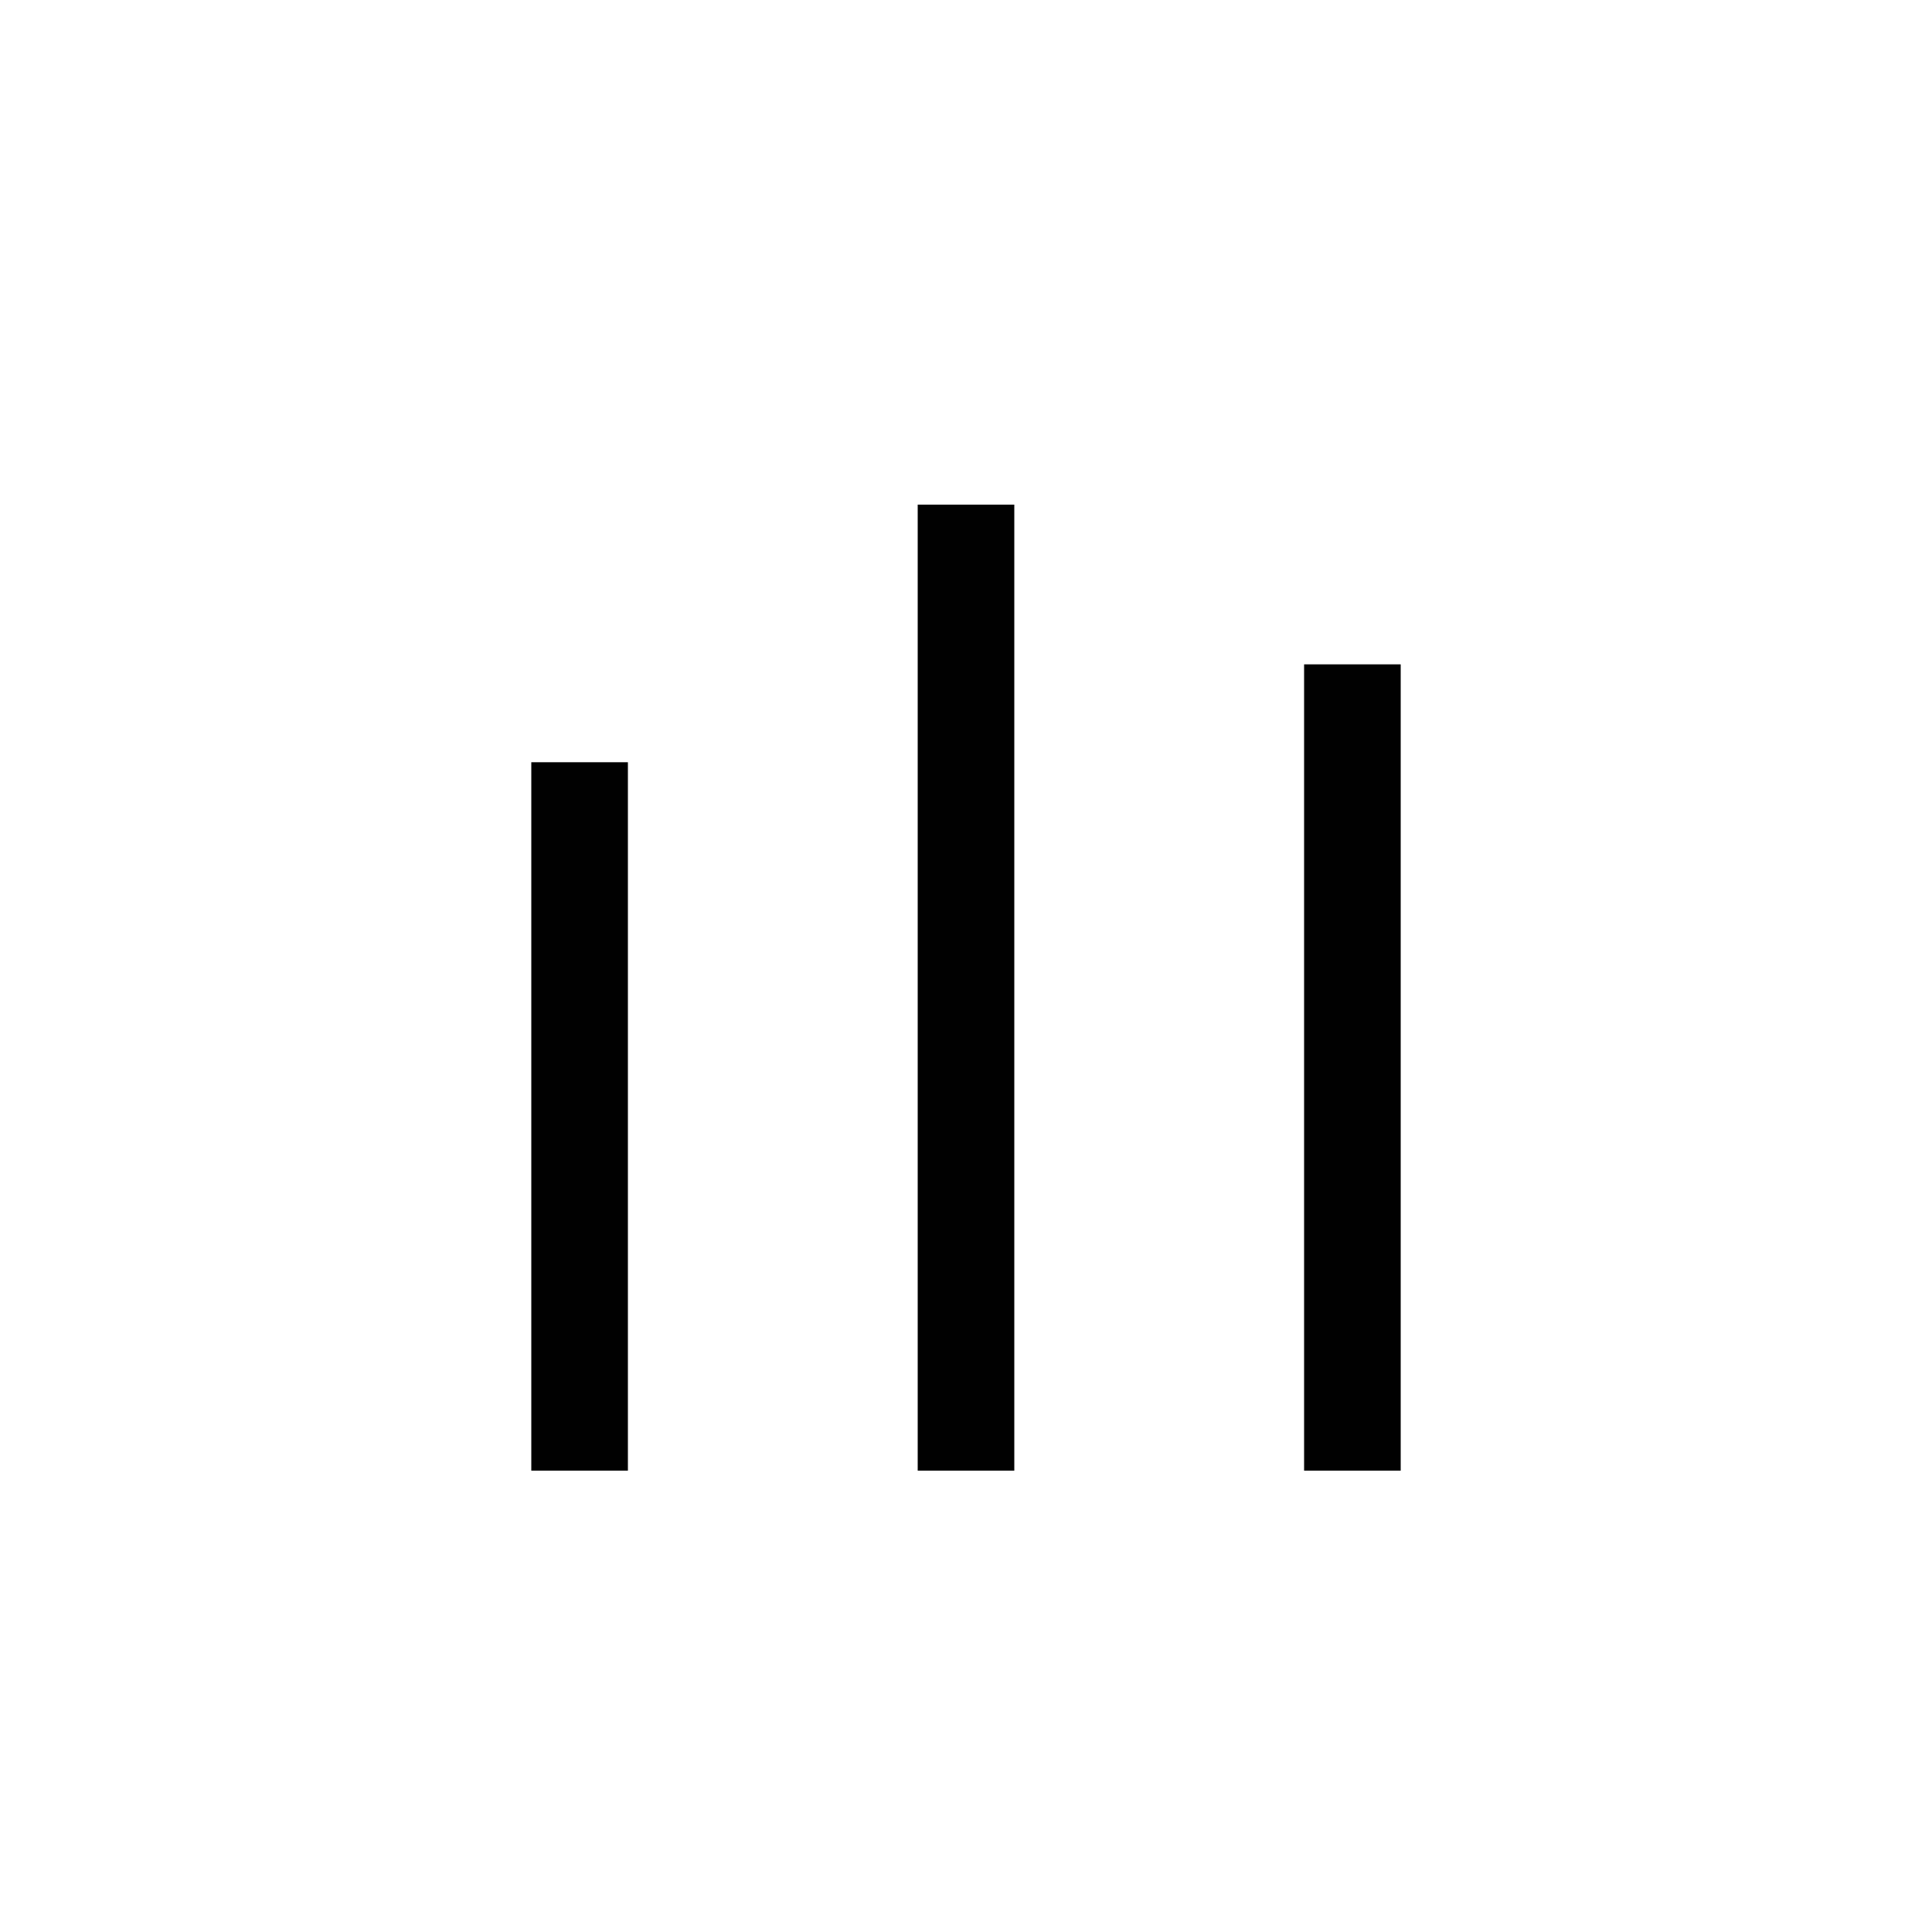 <svg version="1.1" x="0px" y="0px" viewBox="0 0 30 30">

<g>
	<line fill="none" stroke="#010101" stroke-width="1.5" stroke-miterlimit="10" x1="9" y1="11.836" x2="9" y2="22.836"/>
	<line fill="none" stroke="#010101" stroke-width="1.5" stroke-miterlimit="10" x1="15" y1="7.836" x2="15" y2="22.836"/>
	<line fill="none" stroke="#010101" stroke-width="1.5" stroke-miterlimit="10" x1="21" y1="10.316" x2="21" y2="22.836"/>
</g>
</svg>